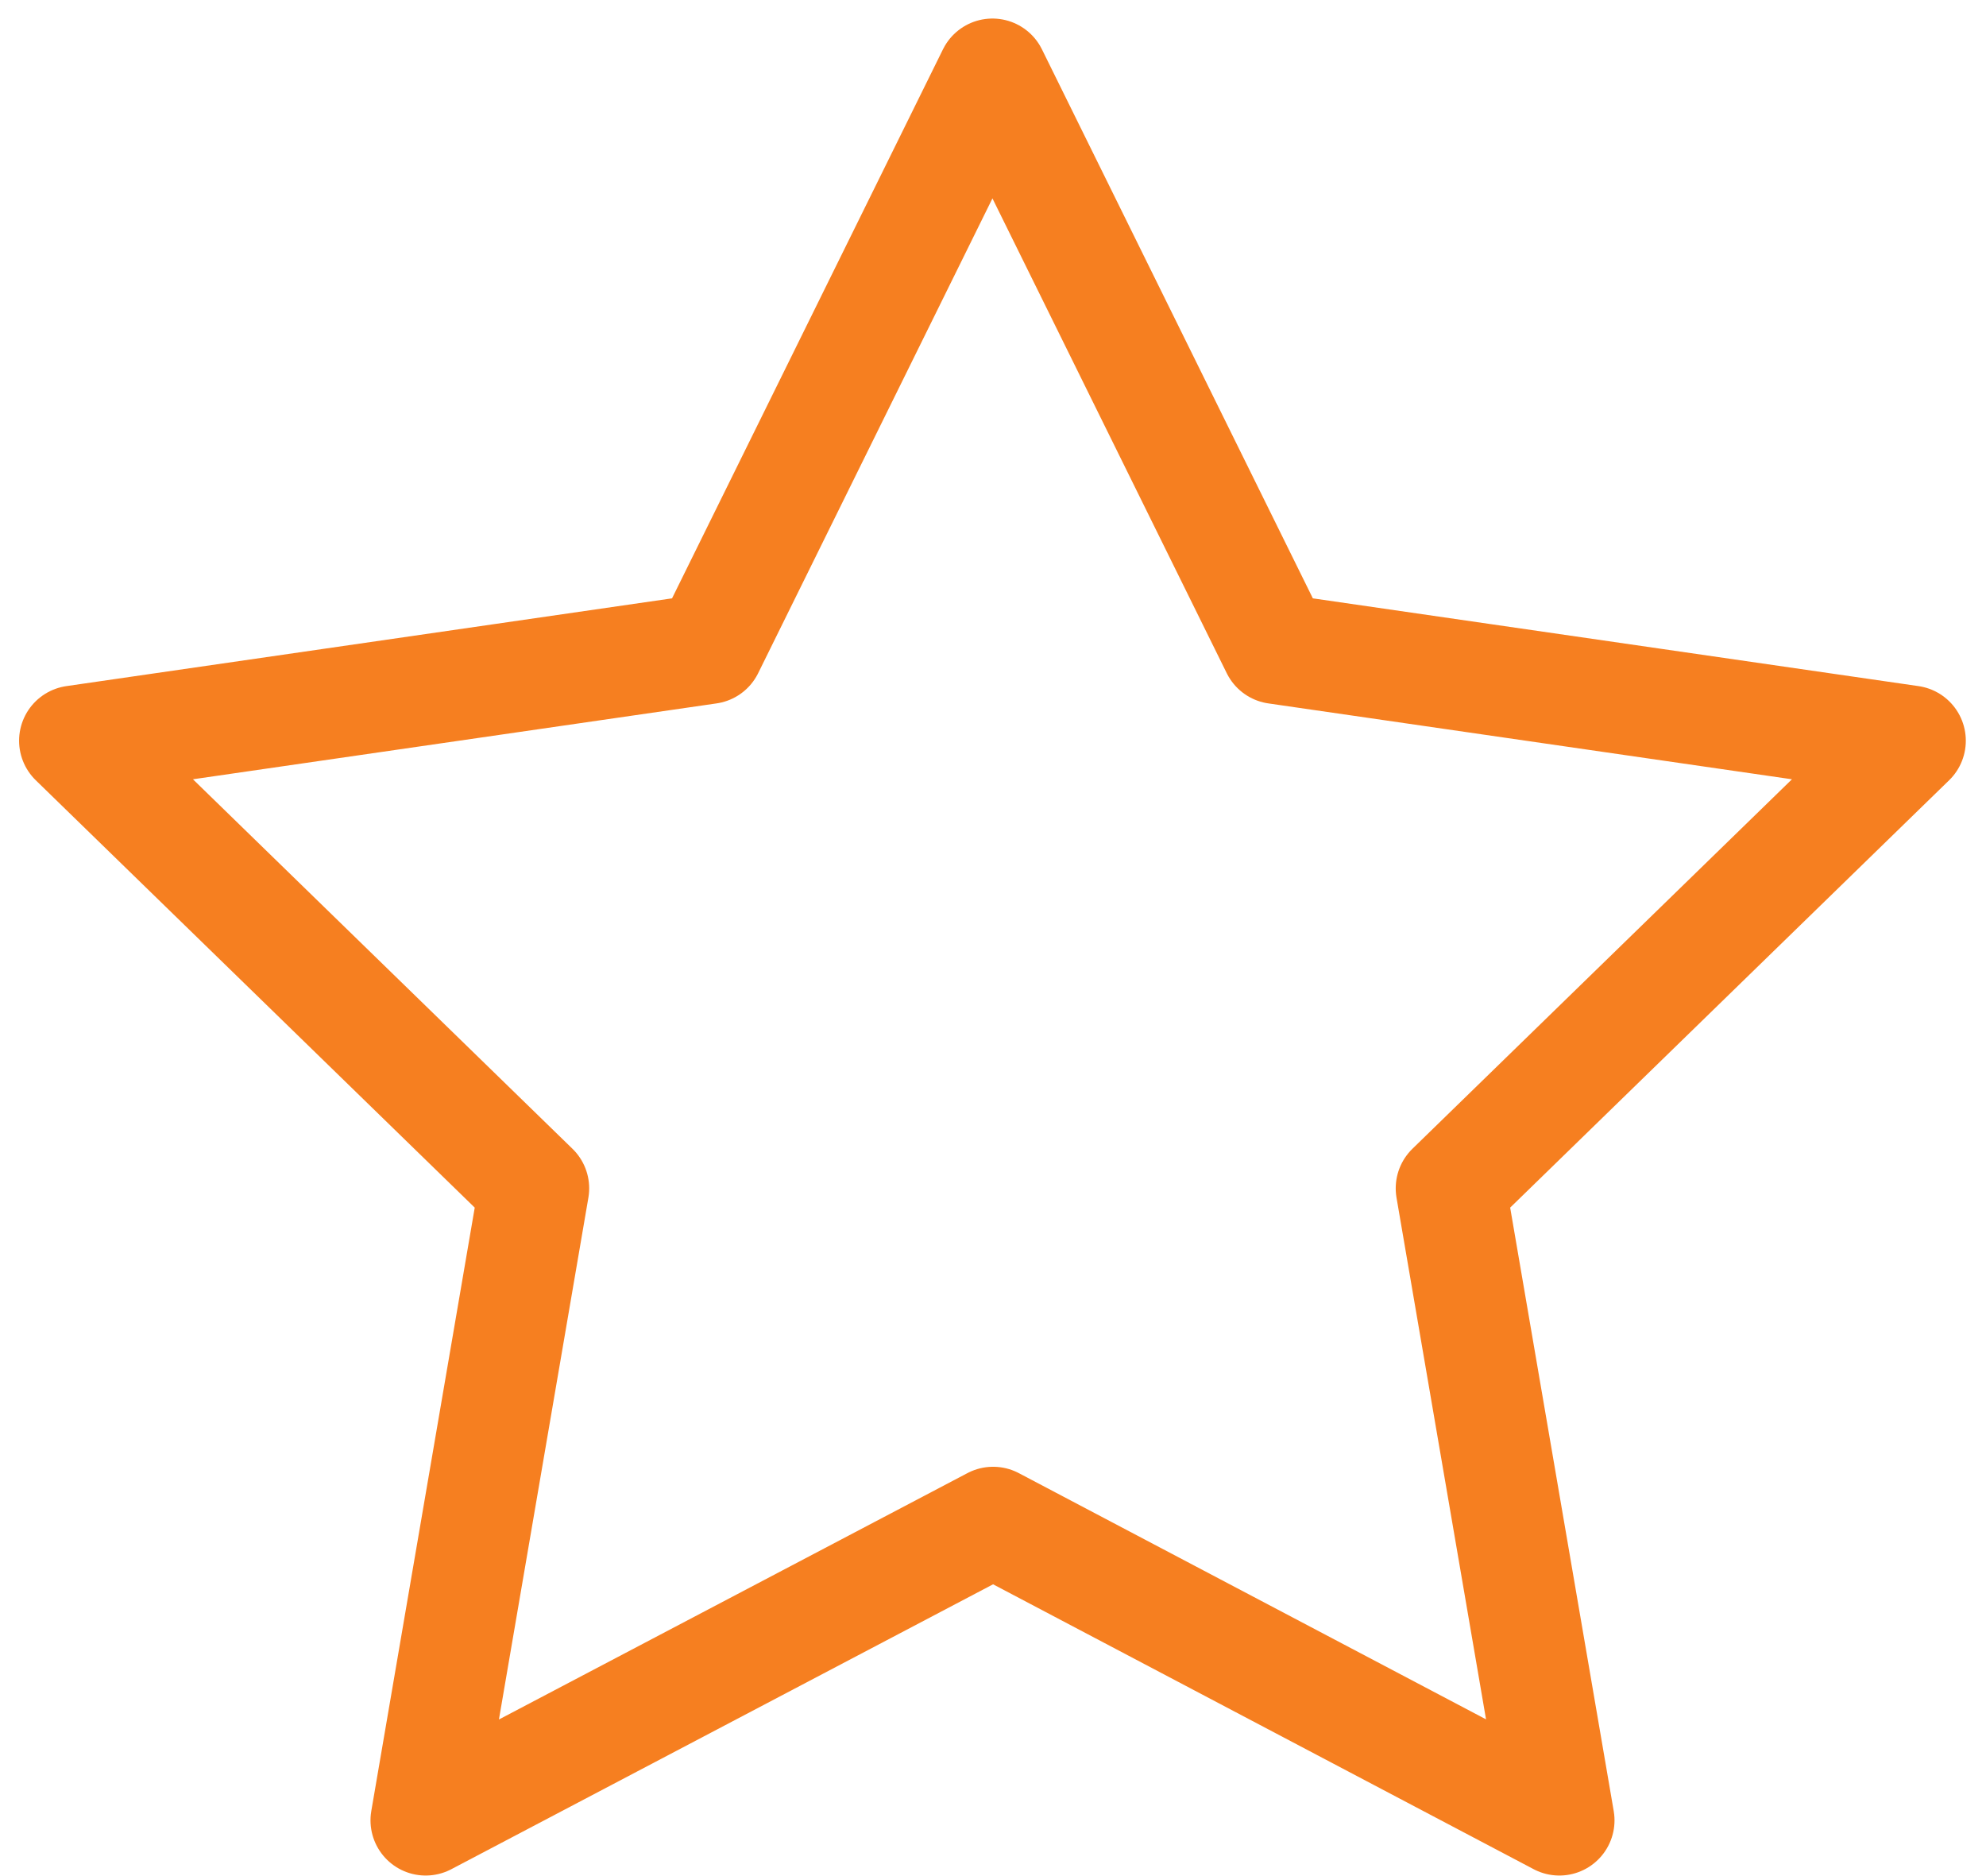 <svg width="18" height="17" viewBox="0 0 18 17" fill="none" xmlns="http://www.w3.org/2000/svg">
<path d="M9.001 13.791L3.858 16.495L4.84 10.768L0.673 6.712L6.423 5.879L8.995 0.668L11.567 5.879L17.317 6.712L13.15 10.768L14.133 16.495L9.001 13.791Z" stroke="#F67F20" stroke-linecap="round" stroke-linejoin="round"/>
</svg>
